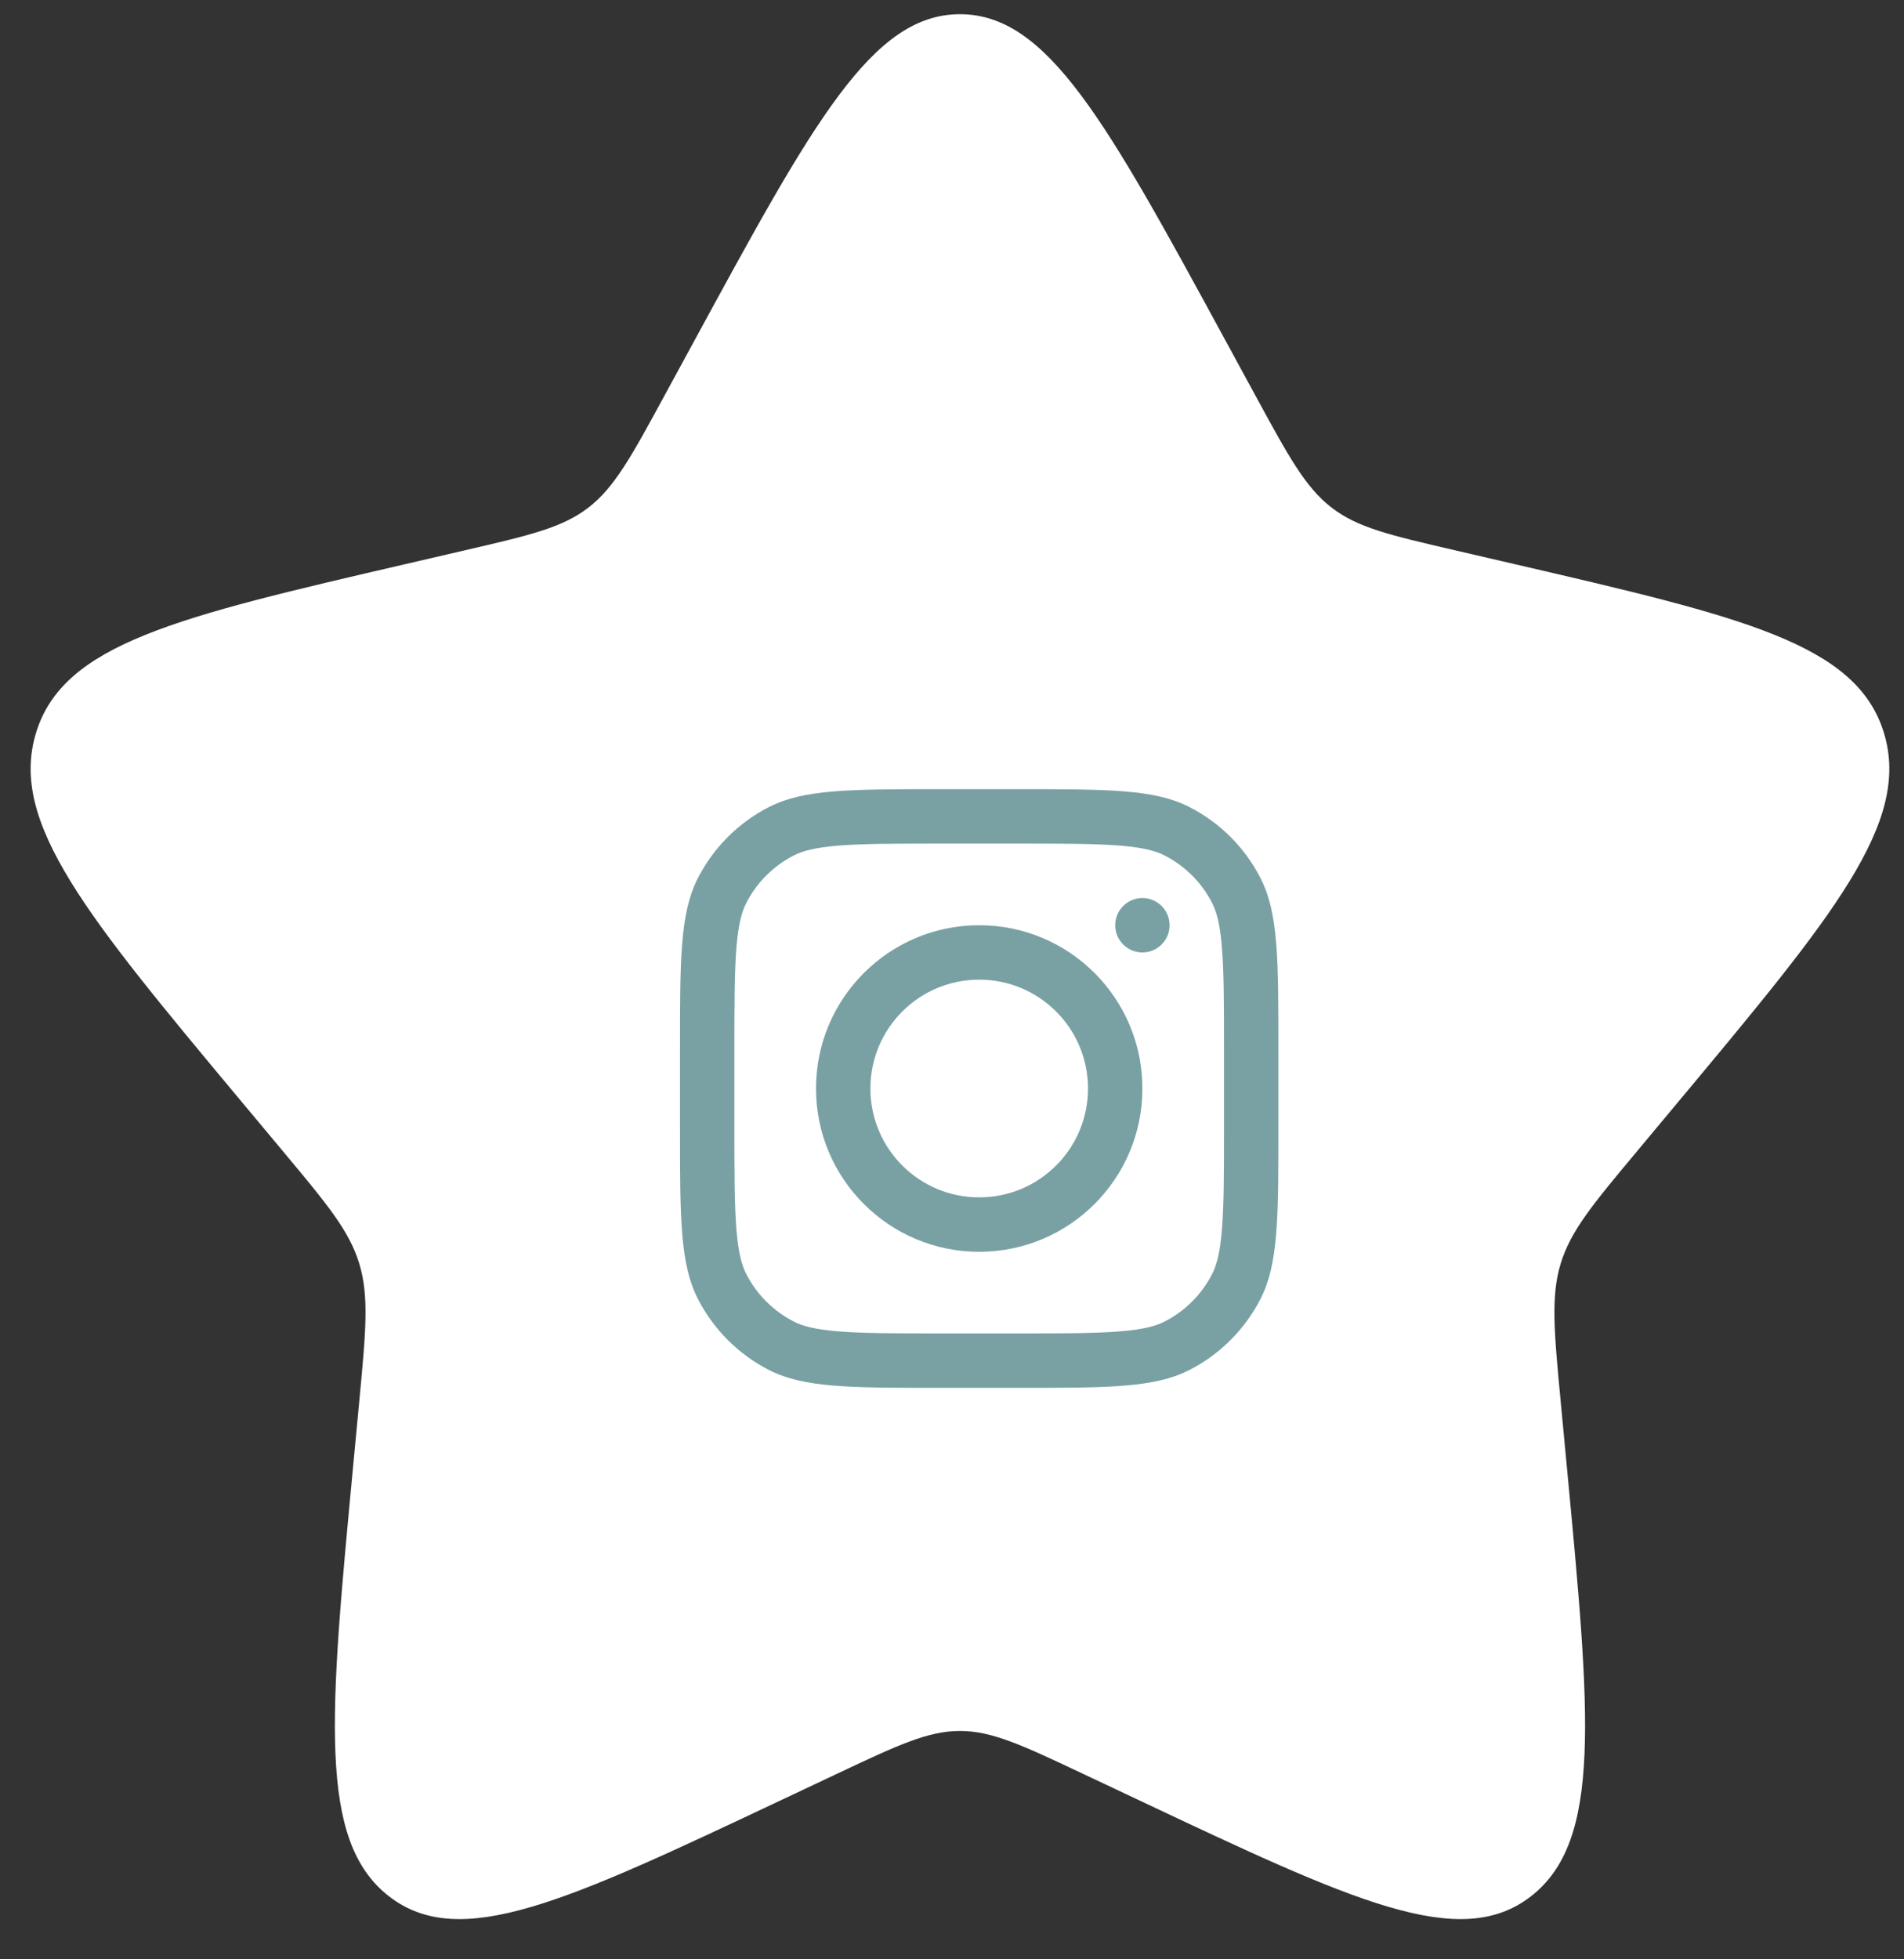 <svg width="35" height="36" viewBox="0 0 35 36" fill="none" xmlns="http://www.w3.org/2000/svg">
<rect x="0" y="0" width="35" height="36" fill="#333333" stroke="none"/>
<path d="M12.783 6.225C14.947 2.249 16.029 0.261 17.647 0.261C19.264 0.261 20.346 2.249 22.51 6.225L23.07 7.254C23.685 8.384 23.992 8.949 24.472 9.322C24.951 9.695 25.548 9.833 26.742 10.11L27.829 10.362C32.031 11.336 34.132 11.823 34.632 13.469C35.132 15.116 33.7 16.832 30.835 20.263L30.094 21.151C29.28 22.126 28.873 22.613 28.689 23.217C28.506 23.82 28.568 24.47 28.691 25.771L28.803 26.956C29.236 31.534 29.453 33.823 28.144 34.841C26.835 35.859 24.868 34.931 20.934 33.075L19.916 32.595C18.798 32.068 18.239 31.804 17.647 31.804C17.054 31.804 16.495 32.068 15.377 32.595L14.359 33.075C10.425 34.931 8.458 35.859 7.149 34.841C5.841 33.823 6.057 31.534 6.49 26.956L6.602 25.771C6.725 24.47 6.787 23.82 6.604 23.217C6.421 22.613 6.014 22.126 5.2 21.151L4.458 20.263C1.594 16.832 0.162 15.116 0.661 13.469C1.161 11.823 3.262 11.336 7.464 10.362L8.551 10.11C9.745 9.833 10.342 9.695 10.822 9.322C11.301 8.949 11.609 8.384 12.223 7.254L12.783 6.225Z" fill="white"/>
<g clip-path="url(#clip0_39_30)">
<path fill-rule="evenodd" clip-rule="evenodd" d="M18 23C19.657 23 21 21.657 21 20C21 18.343 19.657 17 18 17C16.343 17 15 18.343 15 20C15 21.657 16.343 23 18 23ZM18 22C19.105 22 20 21.105 20 20C20 18.895 19.105 18 18 18C16.895 18 16 18.895 16 20C16 21.105 16.895 22 18 22Z" fill="#79A1A4"/>
<path d="M21 16.5C20.724 16.5 20.5 16.724 20.5 17C20.5 17.276 20.724 17.5 21 17.5C21.276 17.5 21.5 17.276 21.5 17C21.5 16.724 21.276 16.5 21 16.5Z" fill="#79A1A4"/>
<path fill-rule="evenodd" clip-rule="evenodd" d="M12.827 16.138C12.5 16.78 12.5 17.62 12.5 19.3V20.7C12.5 22.38 12.5 23.22 12.827 23.862C13.115 24.426 13.573 24.885 14.138 25.173C14.78 25.5 15.62 25.5 17.3 25.5H18.7C20.38 25.5 21.22 25.5 21.862 25.173C22.426 24.885 22.885 24.426 23.173 23.862C23.5 23.22 23.5 22.38 23.5 20.7V19.3C23.5 17.62 23.5 16.78 23.173 16.138C22.885 15.573 22.426 15.115 21.862 14.827C21.22 14.5 20.38 14.5 18.7 14.5H17.3C15.62 14.5 14.78 14.5 14.138 14.827C13.573 15.115 13.115 15.573 12.827 16.138ZM18.7 15.5H17.3C16.443 15.5 15.861 15.501 15.411 15.537C14.973 15.573 14.748 15.638 14.592 15.718C14.216 15.91 13.91 16.216 13.718 16.592C13.638 16.748 13.573 16.973 13.537 17.411C13.501 17.861 13.5 18.443 13.5 19.3V20.7C13.5 21.557 13.501 22.139 13.537 22.589C13.573 23.027 13.638 23.252 13.718 23.408C13.91 23.784 14.216 24.09 14.592 24.282C14.748 24.362 14.973 24.427 15.411 24.462C15.861 24.499 16.443 24.5 17.3 24.5H18.7C19.557 24.5 20.139 24.499 20.589 24.462C21.027 24.427 21.252 24.362 21.408 24.282C21.784 24.09 22.09 23.784 22.282 23.408C22.362 23.252 22.427 23.027 22.462 22.589C22.499 22.139 22.5 21.557 22.5 20.7V19.3C22.5 18.443 22.499 17.861 22.462 17.411C22.427 16.973 22.362 16.748 22.282 16.592C22.09 16.216 21.784 15.91 21.408 15.718C21.252 15.638 21.027 15.573 20.589 15.537C20.139 15.501 19.557 15.5 18.7 15.5Z" fill="#79A1A4"/>
</g>
<defs>
<clipPath id="clip0_39_30">
<rect width="12" height="12" fill="white" transform="translate(12 14)"/>
</clipPath>
</defs>
</svg>

